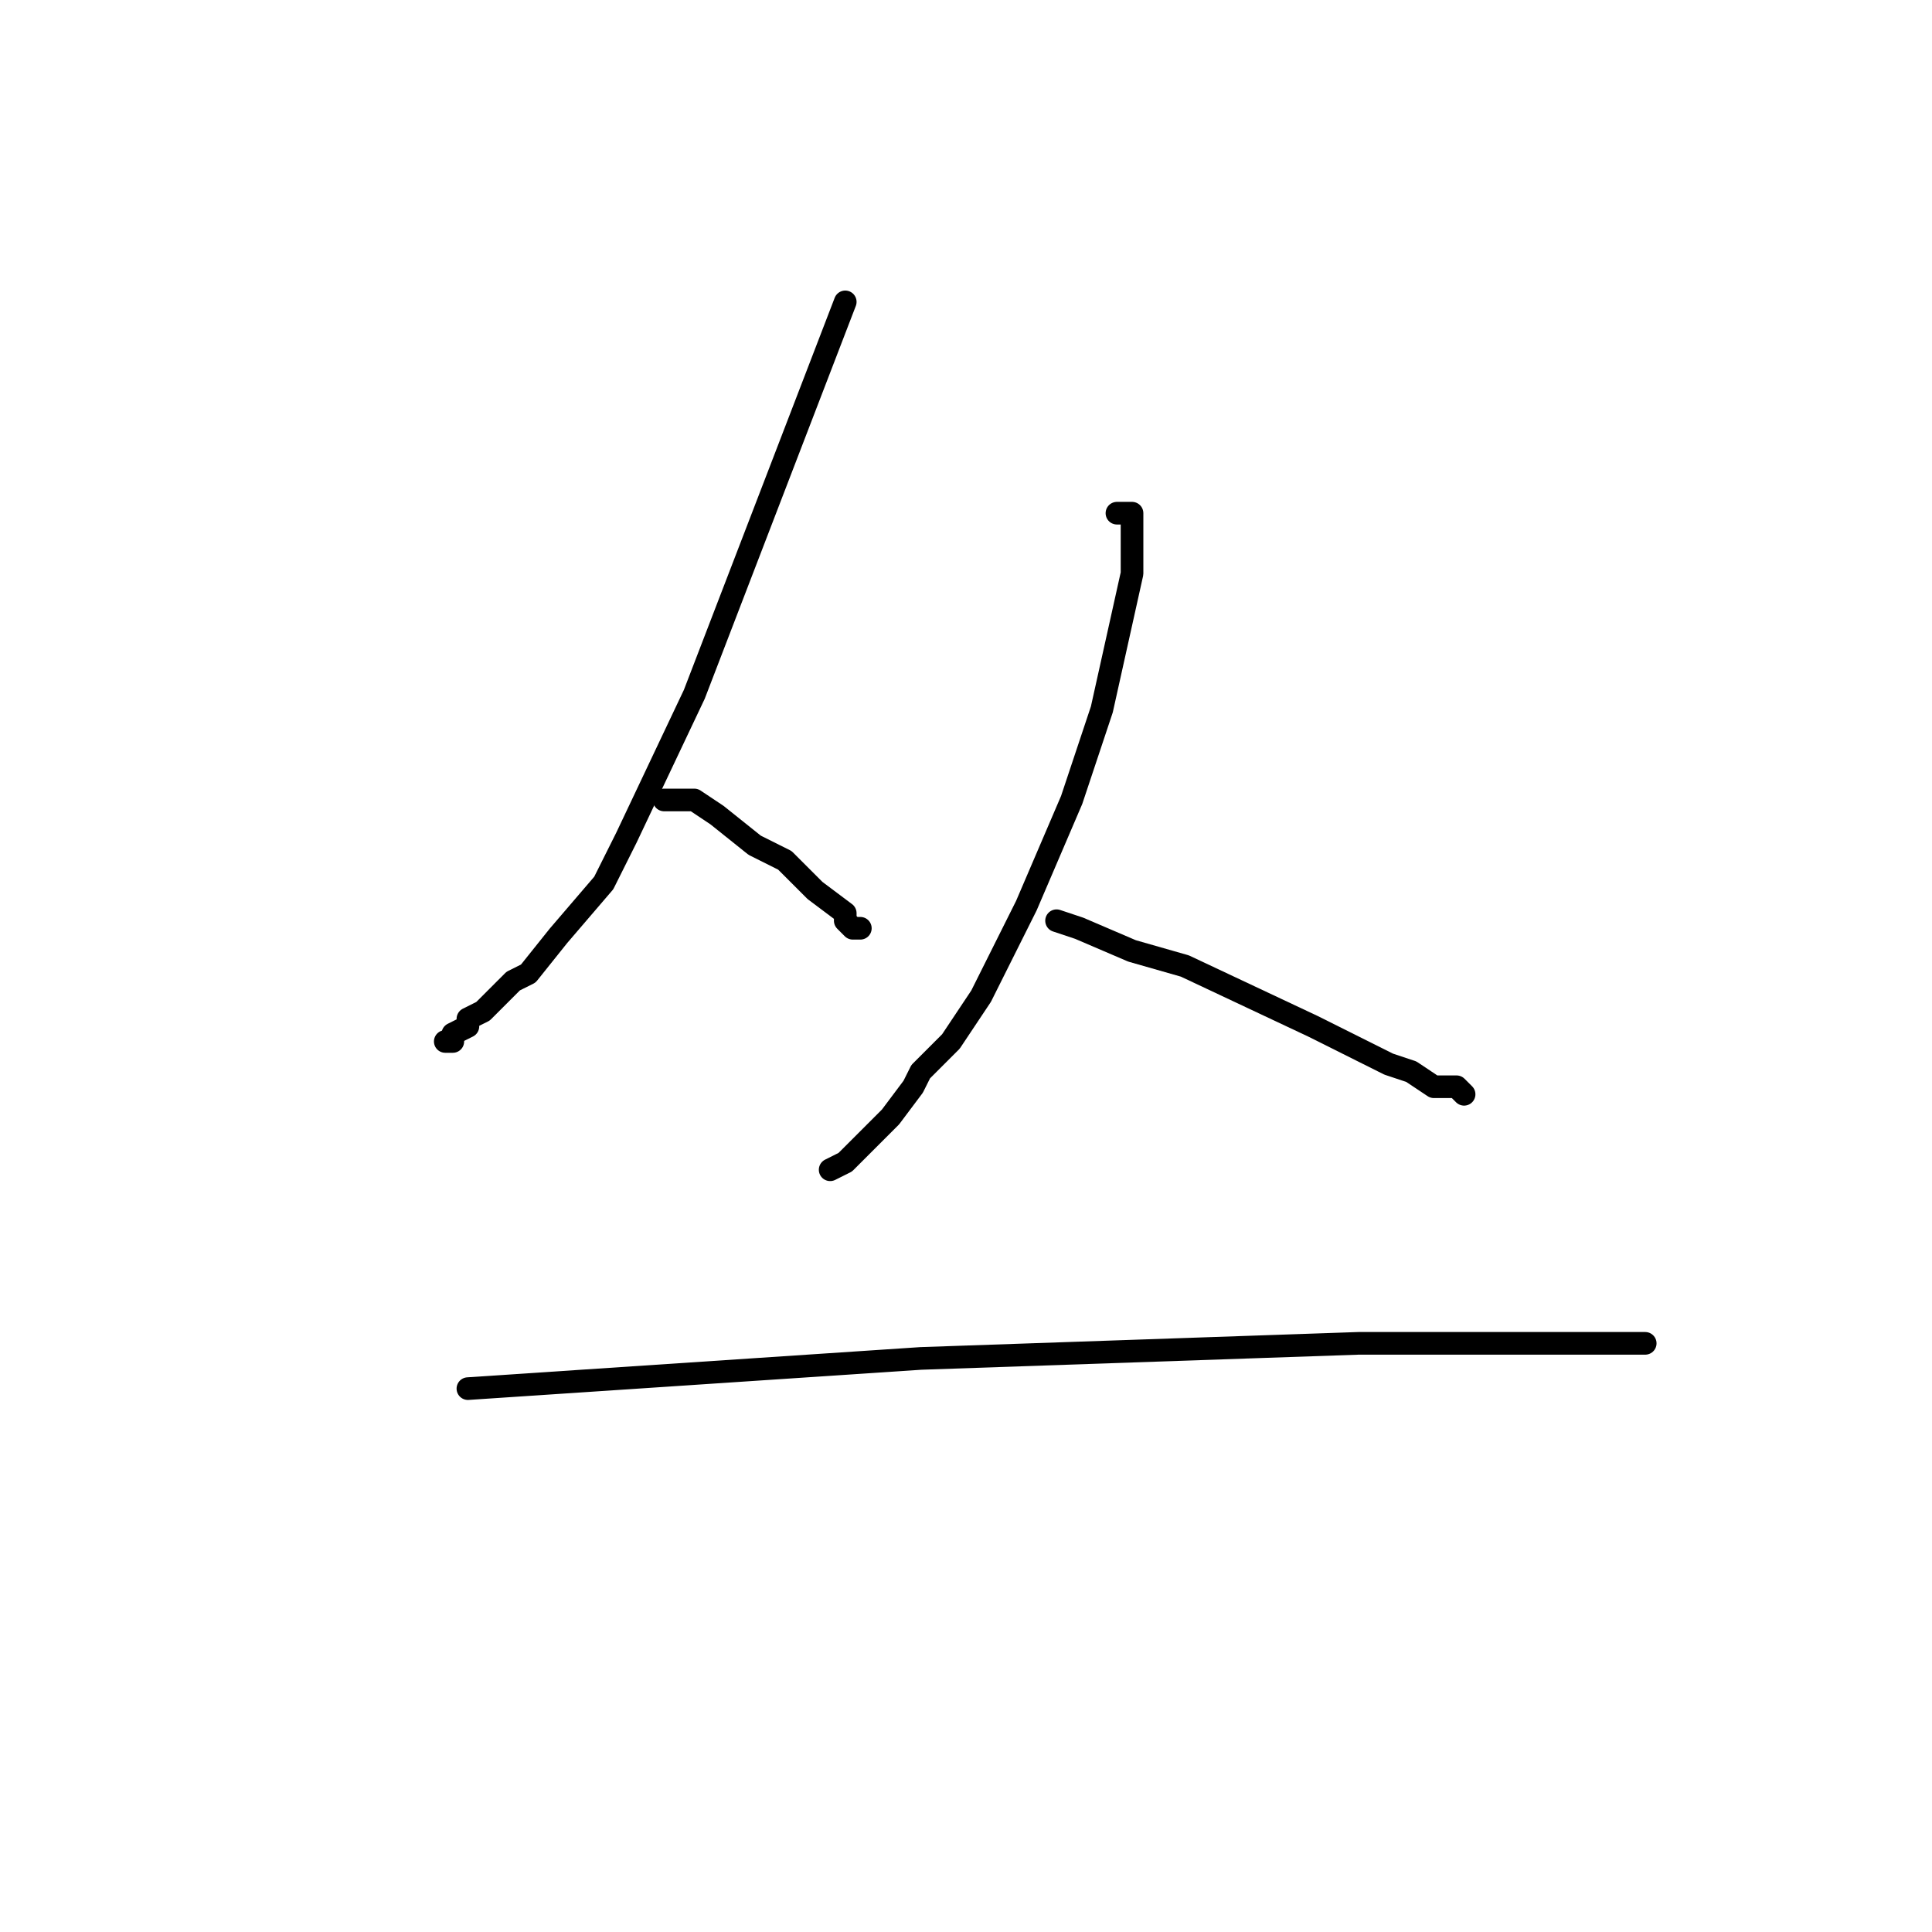<?xml version="1.0" standalone="no"?>
    <svg width="256" height="256" xmlns="http://www.w3.org/2000/svg" version="1.1">
    <polyline stroke="black" stroke-width="3" stroke-linecap="round" fill="transparent" stroke-linejoin="round" points="112 40 102 66 92 92 83 111 80 117 74 124 70 129 68 130 66 132 64 134 62 135 62 136 62 136 60 137 60 138 59 138 59 138 " />
        <polyline stroke="black" stroke-width="3" stroke-linecap="round" fill="transparent" stroke-linejoin="round" points="88 106 90 106 92 106 95 108 100 112 104 114 108 118 112 121 112 122 113 123 114 123 114 123 " />
        <polyline stroke="black" stroke-width="3" stroke-linecap="round" fill="transparent" stroke-linejoin="round" points="148 68 149 68 150 68 150 69 150 76 146 94 142 106 136 120 134 124 130 132 126 138 122 142 121 144 118 148 117 149 114 152 112 154 112 154 110 155 110 155 " />
        <polyline stroke="black" stroke-width="3" stroke-linecap="round" fill="transparent" stroke-linejoin="round" points="140 122 140 122 140 122 143 123 150 126 157 128 174 136 184 141 187 142 190 144 192 144 192 144 193 144 194 145 194 145 194 145 " />
        <polyline stroke="black" stroke-width="3" stroke-linecap="round" fill="transparent" stroke-linejoin="round" points="62 184 92 182 122 180 180 178 200 178 206 178 214 178 216 178 217 178 218 178 218 178 218 178 " />
        </svg>